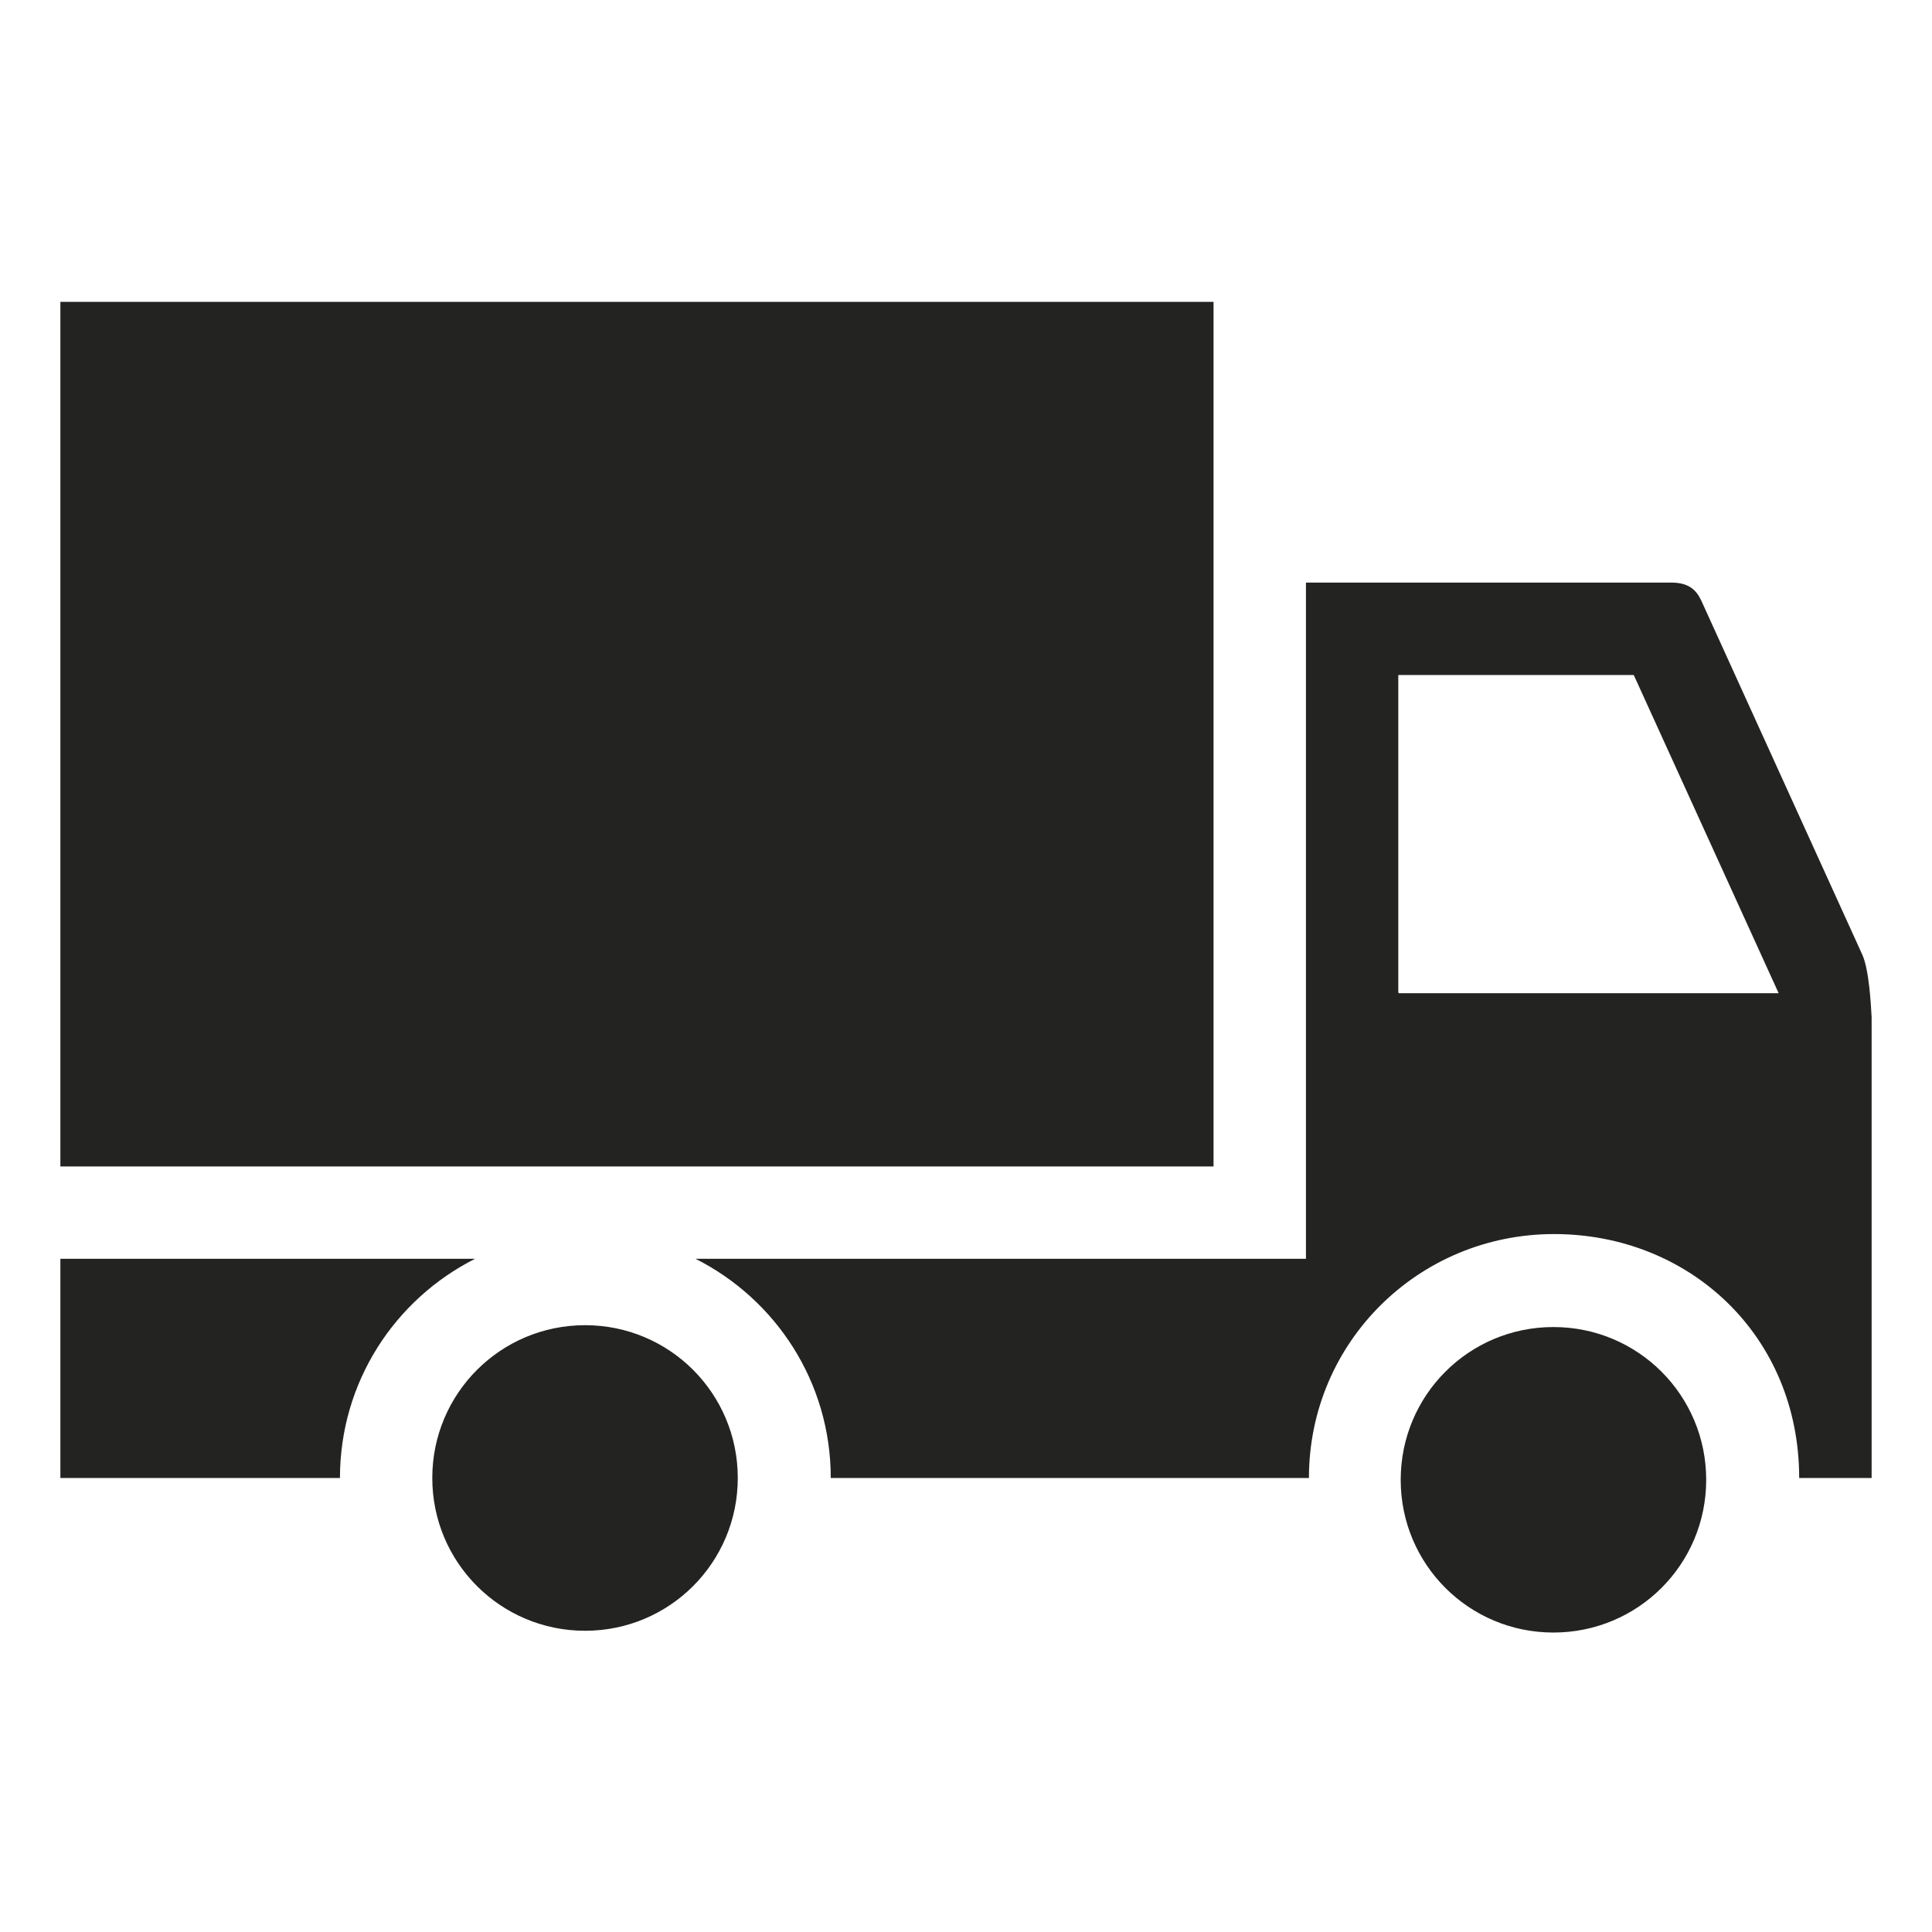 <svg width="24" height="24" viewBox="0 0 24 24" fill="none" xmlns="http://www.w3.org/2000/svg">
<path fill-rule="evenodd" clip-rule="evenodd" d="M17.37 12.33V8.385H20.295L22.095 12.338H17.378L17.37 12.33ZM7.268 20.258C6.218 20.258 5.37 19.41 5.37 18.36C5.37 17.31 6.218 16.462 7.268 16.462C8.318 16.462 9.165 17.31 9.165 18.36C9.165 19.41 8.318 20.258 7.268 20.258ZM0.75 15.637H5.902C4.905 16.14 4.223 17.168 4.223 18.36H0.75V15.637V15.637ZM8.633 15.637H16.223V7.237H20.76C20.985 7.237 21.075 7.335 21.135 7.463L23.13 11.85C23.22 12.037 23.242 12.495 23.25 12.637V18.36H22.35C22.35 16.59 20.985 15.33 19.305 15.33C17.625 15.33 16.26 16.672 16.26 18.36H10.32C10.32 17.168 9.637 16.14 8.64 15.637H8.633ZM19.297 20.28C18.247 20.28 17.4 19.433 17.4 18.383C17.4 17.332 18.247 16.485 19.297 16.485C20.348 16.485 21.195 17.332 21.195 18.383C21.195 19.433 20.348 20.28 19.297 20.28ZM15.068 14.49H0.75V3.75H15.075V14.49H15.068Z" fill="#232322"/>
</svg>
